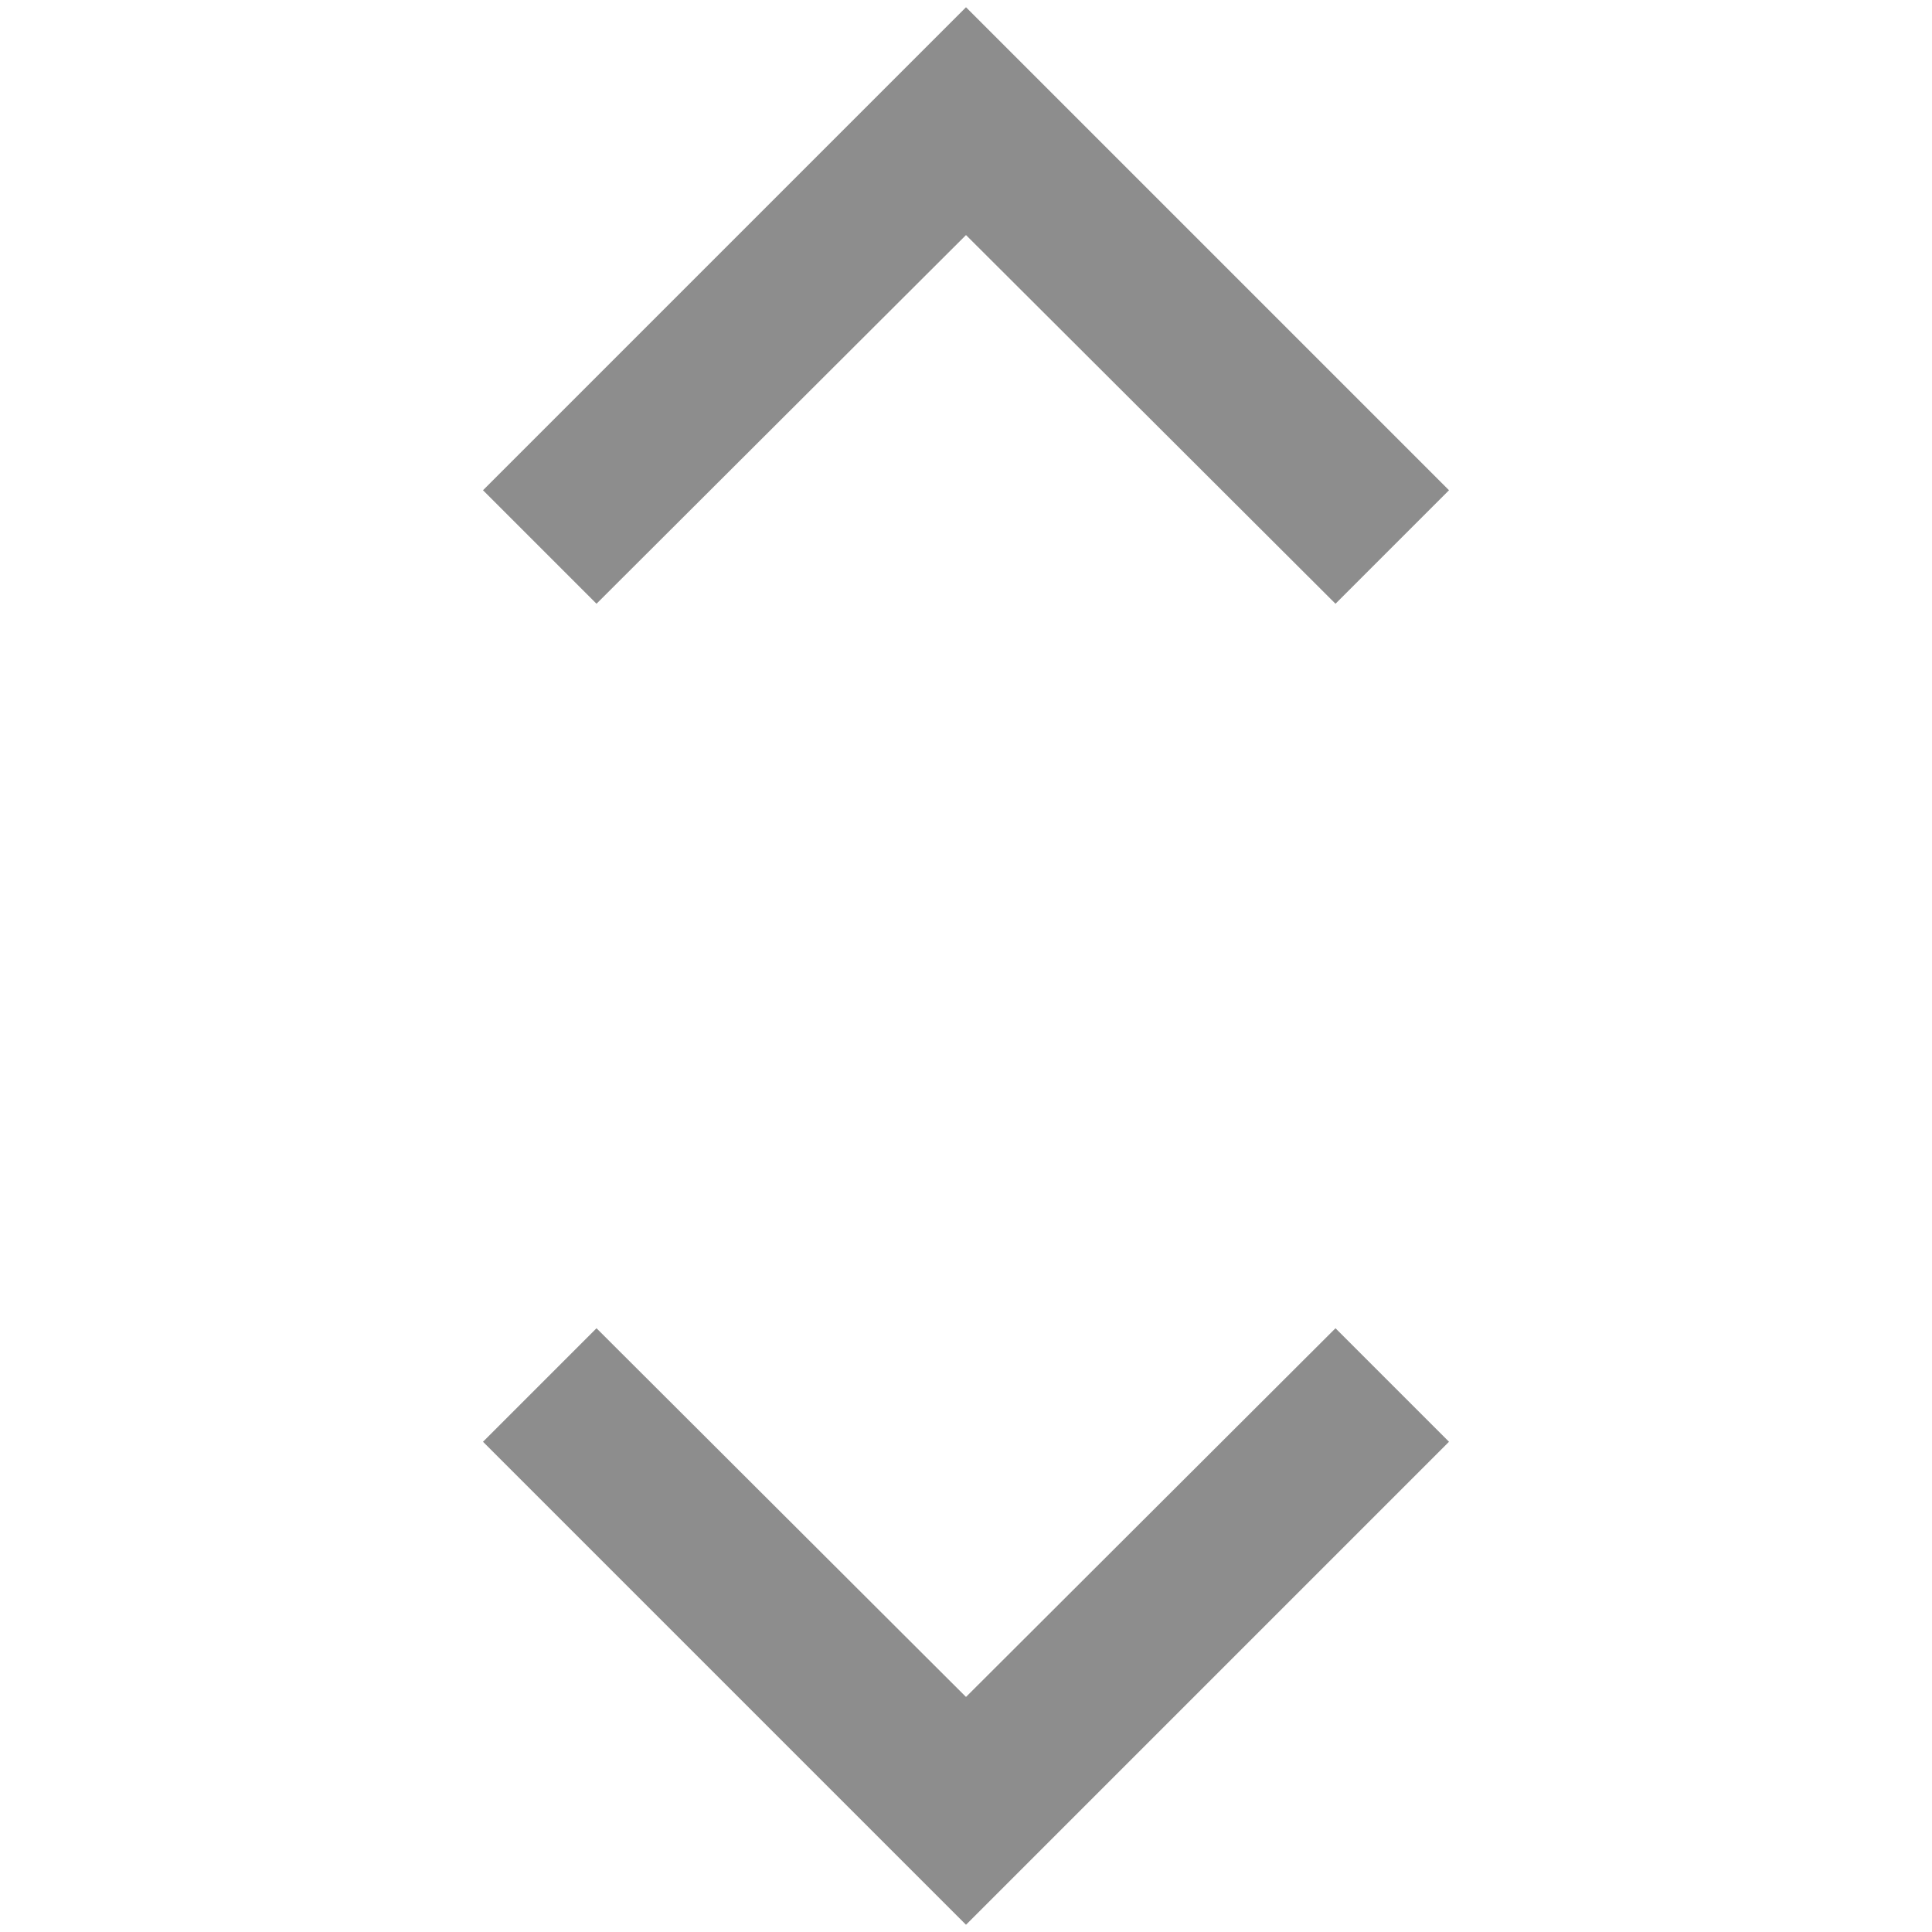 <svg width="12" height="12" viewBox="0 0 12 12" fill="none" xmlns="http://www.w3.org/2000/svg">
<path d="M3.705 8.25L6 10.54L8.295 8.25L9 8.955L6 11.955L3 8.955L3.705 8.25Z" fill="#8D8D8D"/>
<path d="M3.705 3.75L6 1.46L8.295 3.75L9 3.045L6 0.045L3 3.045L3.705 3.75Z" fill="#8D8D8D"/>
</svg>
